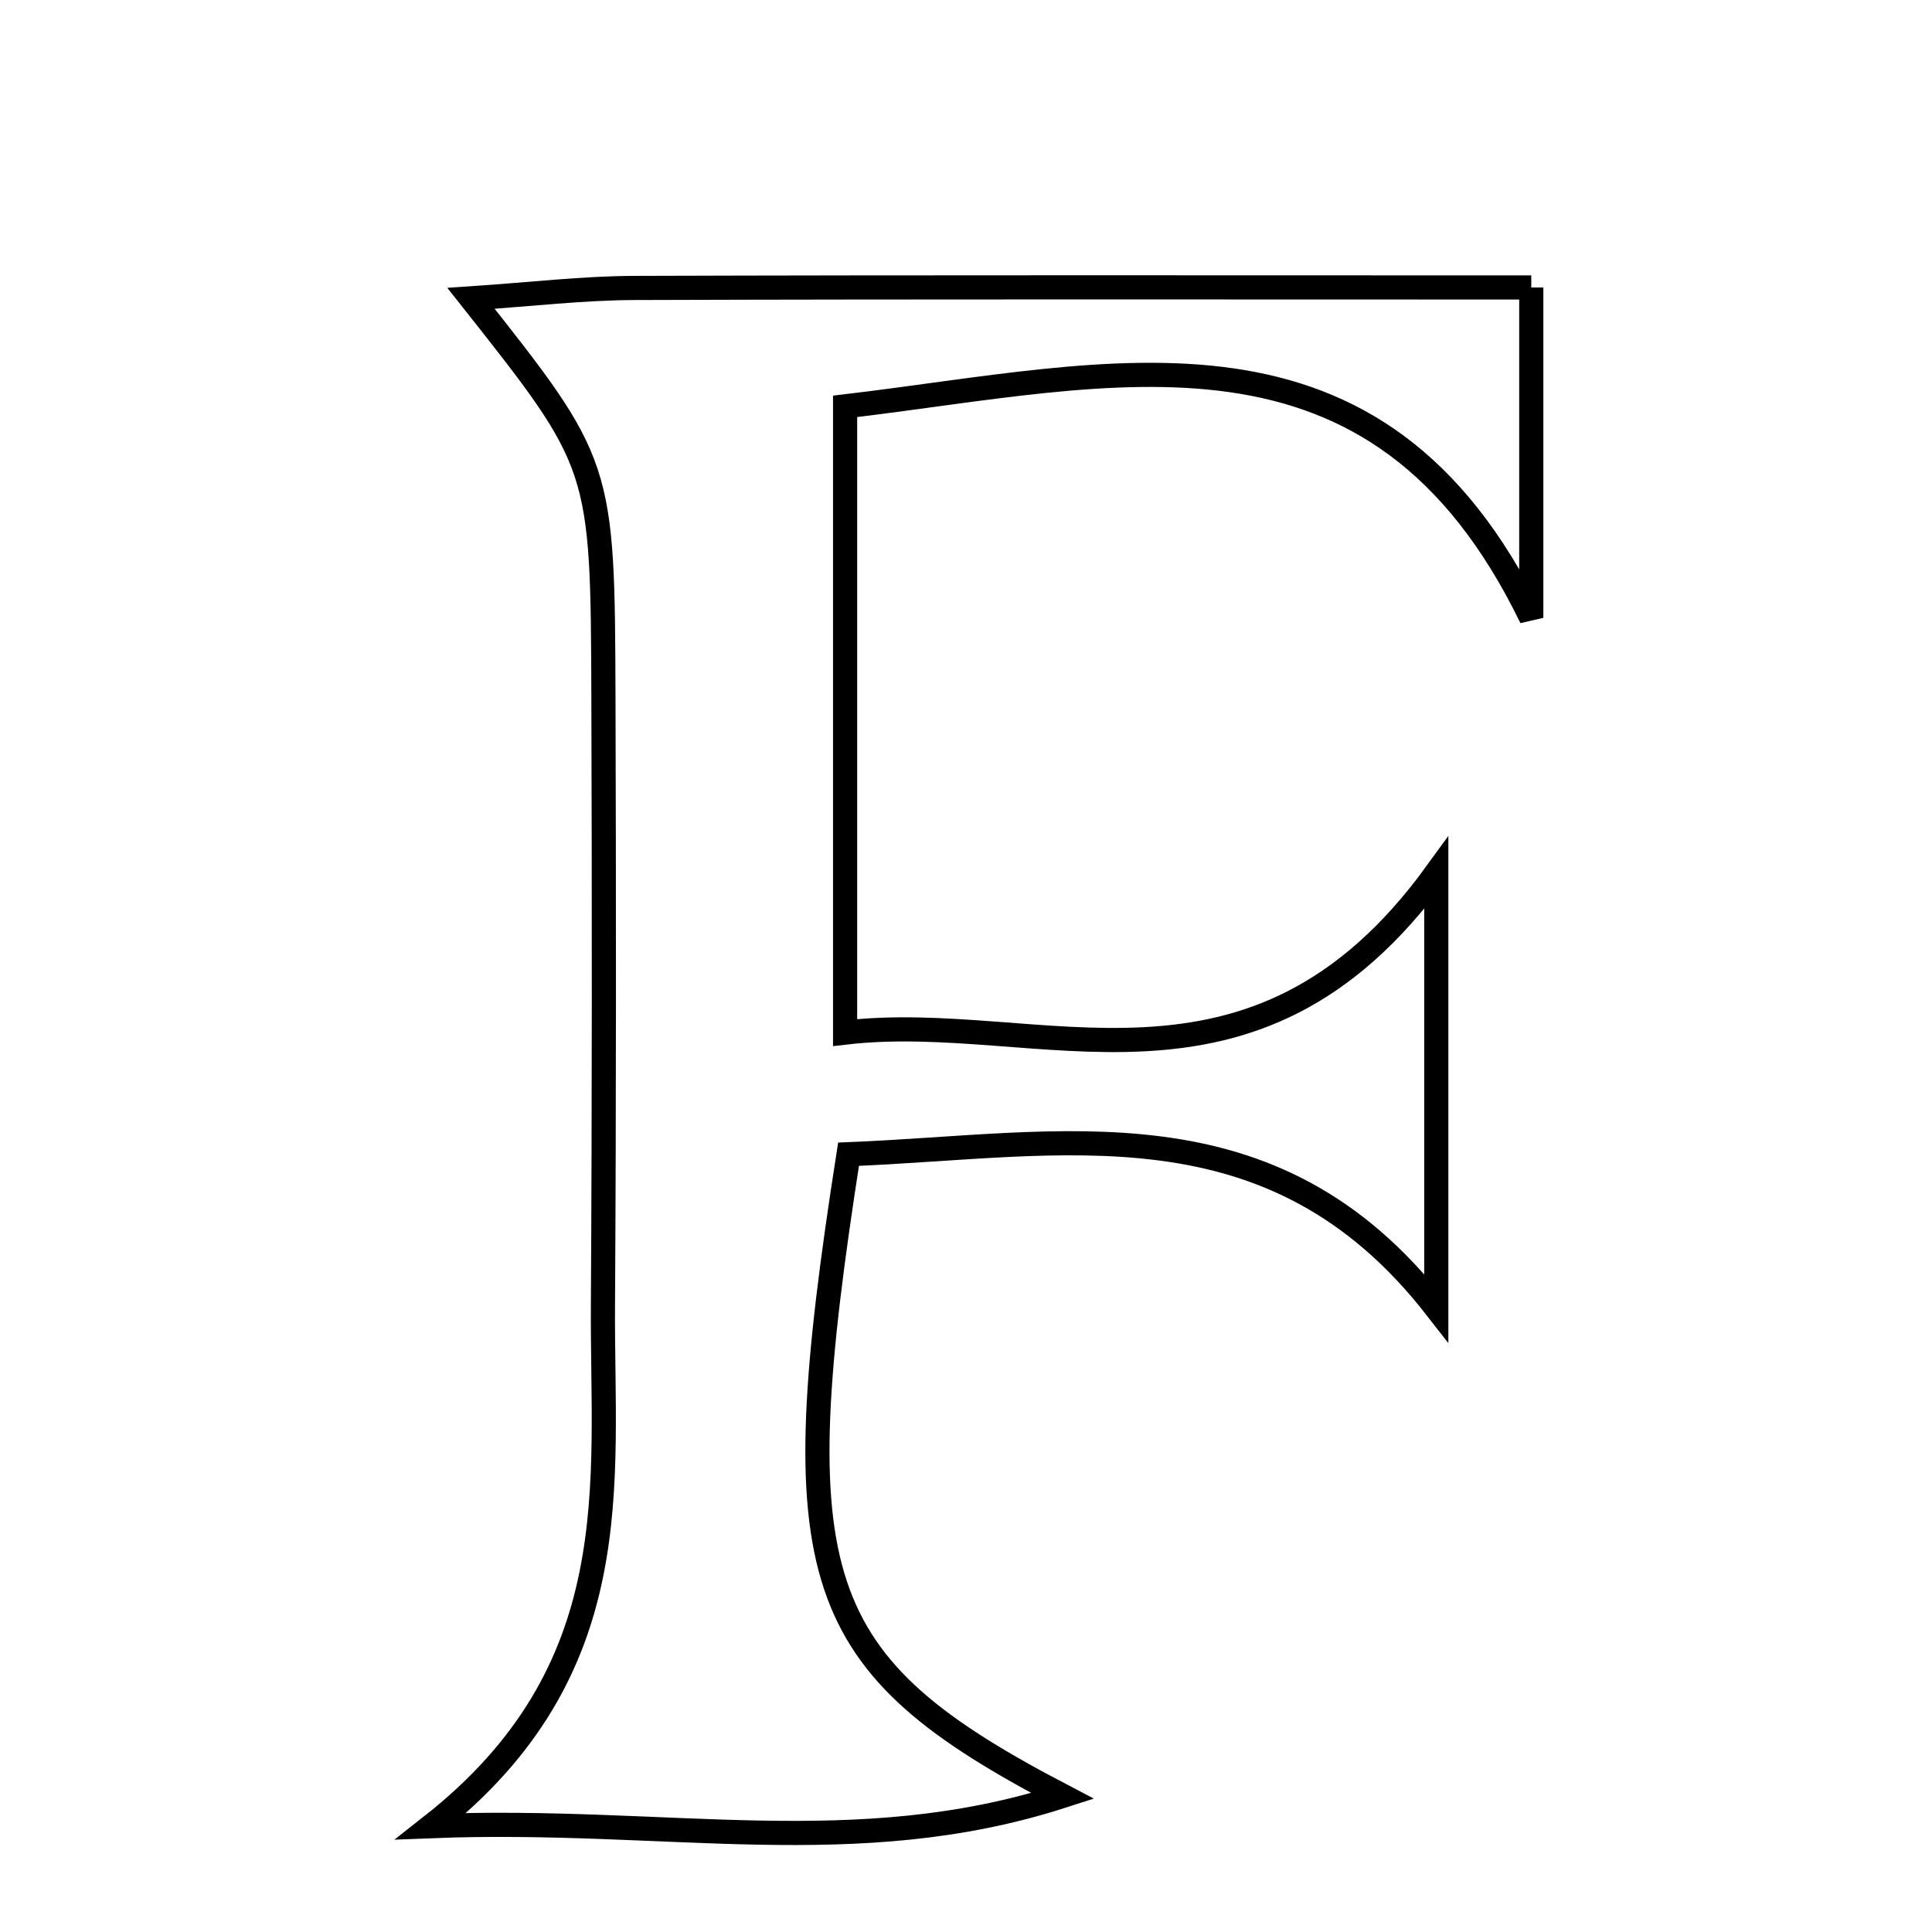 <svg xmlns="http://www.w3.org/2000/svg" viewBox="0.0 0.0 24.0 24.0" height="200px" width="200px"><path fill="none" stroke="black" stroke-width=".3" stroke-opacity="1.0"  filling="0" d="M19.022 3.571 C19.022 5.083 19.022 6.379 19.022 7.675 C17.094 3.703 13.853 4.651 10.498 5.048 C10.498 7.689 10.498 10.073 10.498 12.827 C12.922 12.543 15.559 13.991 17.842 10.846 C17.842 12.868 17.842 14.387 17.842 16.248 C15.796 13.62 13.204 14.233 10.541 14.338 C9.713 19.63 10.048 20.663 13.201 22.31 C10.631 23.139 8.294 22.57 5.356 22.685 C7.83 20.742 7.477 18.436 7.49 16.223 C7.505 13.708 7.504 11.194 7.496 8.678 C7.487 5.767 7.481 5.767 5.851 3.706 C6.6 3.656 7.242 3.579 7.883 3.577 C11.541 3.565 15.198 3.571 19.022 3.571"></path></svg>